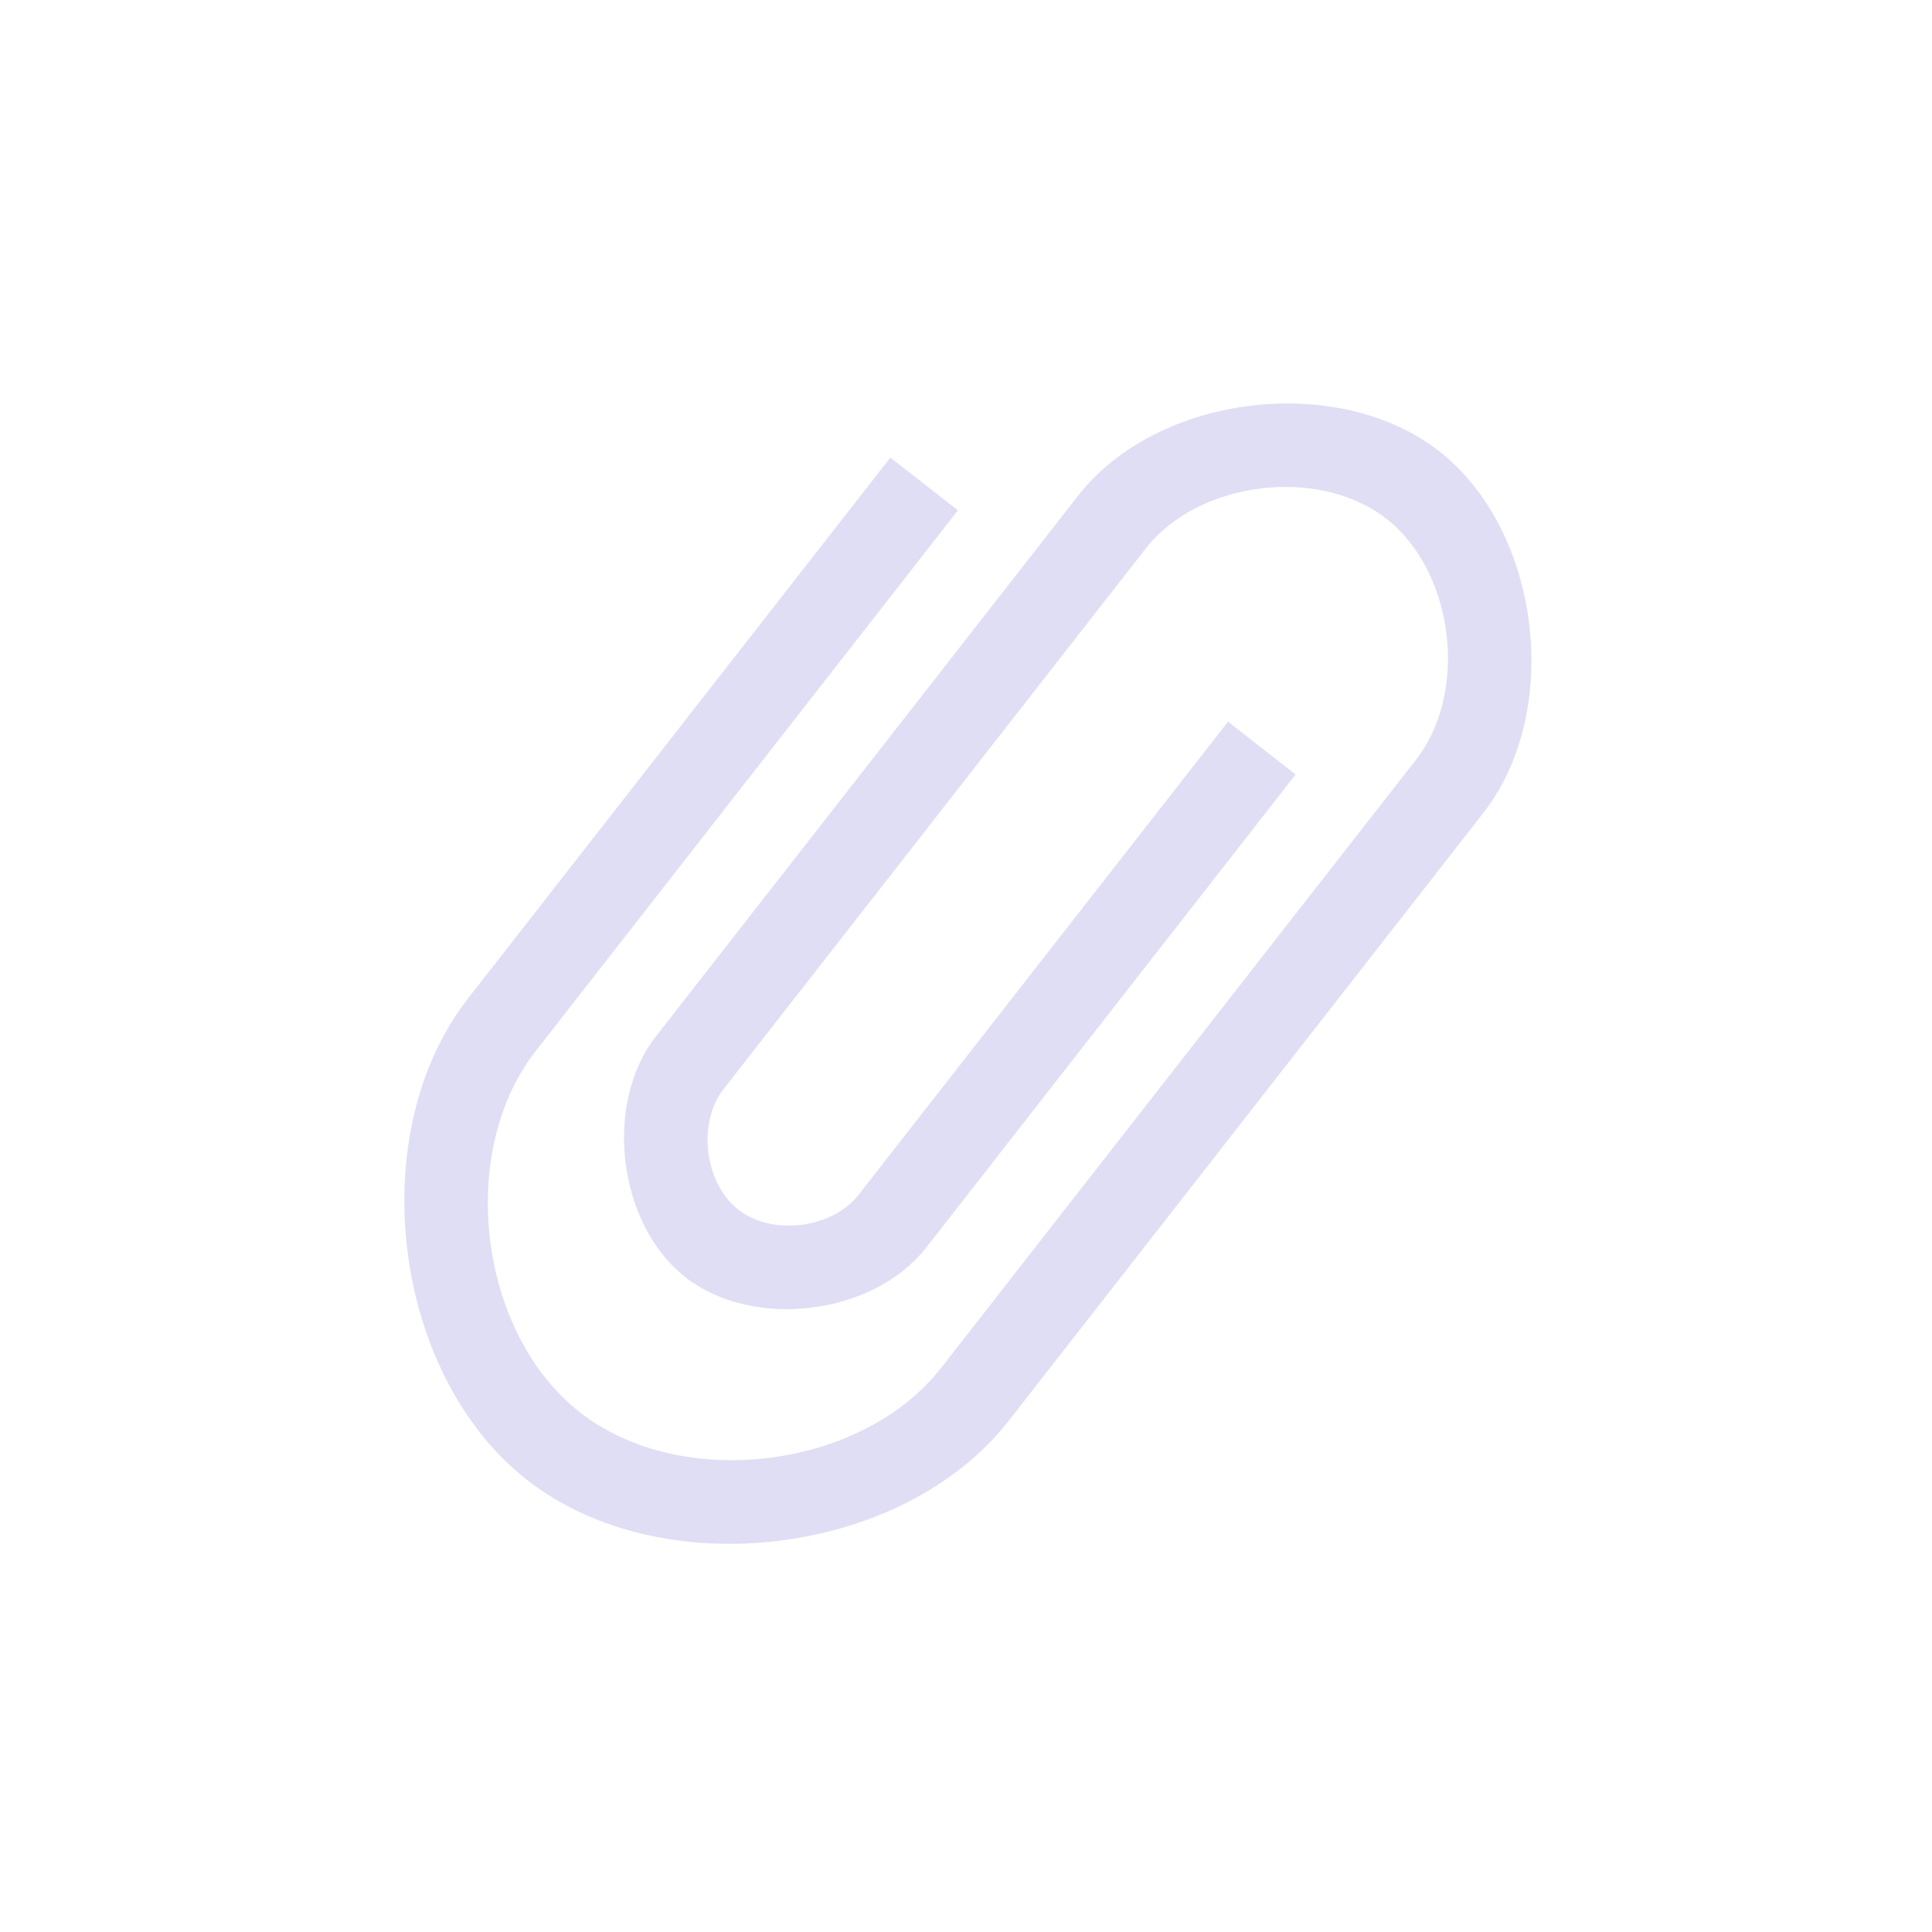 <svg width="24" height="24" version="1.1" xmlns="http://www.w3.org/2000/svg">
 <g transform="matrix(.885 0 0 .885 -286.17 -470.59)" stroke-width="1.13">
  <g transform="matrix(.667 0 0 .667 70.952 189.83)" stroke-width="1.13">
   <g transform="matrix(1.5,0,0,1.5,388.57,-1034.7)" stroke-width="1.13">
    <g transform="translate(-412.88,512)" stroke-width="1.13">
     <g transform="translate(341.8,500.25)" stroke-width="1.13">
      <g transform="translate(-392.99,-511.28)" stroke-width="1.13">
       <g transform="matrix(1.333,0,0,1.333,-61.89,-166)" stroke-width="1.13">
        <g transform="translate(-.75 .75)" stroke-width="1.13">
         <g transform="matrix(.75 0 0 .75 394.47 -251.24)" fill="#e0def4" stroke-width="1.13">
          <g transform="translate(-412.88,512)" fill="#e0def4" stroke-width="1.13">
           <g transform="matrix(1.33,0,0,1.33,-111.63,-175.33)" fill="#e0def4" stroke-width="1.13">
            <g transform="translate(341.8,500.25)" fill="#e0def4" stroke-width="1.13">
             <g transform="translate(-392.99,-511.28)" fill="#e0def4" stroke-width="1.13">
              <g transform="translate(.42 .035)" fill="#e0def4" stroke="#1f2a47" stroke-width="1.13">
               <g transform="translate(515.46,513.08)" fill="#e0def4" stroke-width="1.13">
                <g transform="translate(-46.755 .403)">
                 <g transform="translate(-400.92,-509.18)" fill="#e0def4" stroke-width="1.13">
                  <g transform="translate(-47.017,-3.174)" fill="#e0def4" stroke-width="1.13">
                   <g transform="translate(.42 .035)" fill="#e0def4" stroke-width="1.13"></g>
                  </g>
                 </g>
                </g>
                <g transform="matrix(1.081,0,0,1.081,-72.593,-1099)">
                 <g transform="translate(-401.01,510.63)" fill="#e0def4" stroke-width="1.13">
                  <g transform="translate(5.056,-5.251)" fill="#e0def4" stroke-width="1.13">
                   <g transform="translate(-11.317,5.883)" fill="#e0def4" stroke="#000" stroke-opacity=".8" stroke-width="1.13">
                    <g transform="matrix(.786 0 0 .784 93.326 112.35)" fill="#e0def4" stroke="none">
                     <path id="Documents" d="m409 531-5.244 6.733c-0.983 1.262-0.708 3.511 0.55 4.497 1.258 0.986 3.5 0.71 4.484-0.552l5.899-7.574c0.656-0.842 0.472-2.341-0.367-2.998-0.839-0.658-2.333-0.473-2.989 0.368l-5.244 6.733c-0.328 0.421-0.236 1.17 0.183 1.499 0.419 0.329 1.167 0.237 1.494-0.184l4.588-5.891 0.839 0.658-4.588 5.891c-0.656 0.842-2.15 1.026-2.989 0.368-0.839-0.658-1.022-2.157-0.367-2.998l5.244-6.733c0.983-1.262 3.225-1.538 4.484-0.552s1.534 3.235 0.551 4.497l-0.655 0.842-5.244 6.733c-1.311 1.683-4.3 2.051-5.978 0.736-1.678-1.315-2.045-4.313-0.734-5.997l5.244-6.733z" fill="#e0def4"/>
                    </g>
                   </g>
                  </g>
                 </g>
                </g>
               </g>
              </g>
             </g>
            </g>
           </g>
          </g>
         </g>
        </g>
       </g>
      </g>
     </g>
    </g>
   </g>
  </g>
 </g>
</svg>
